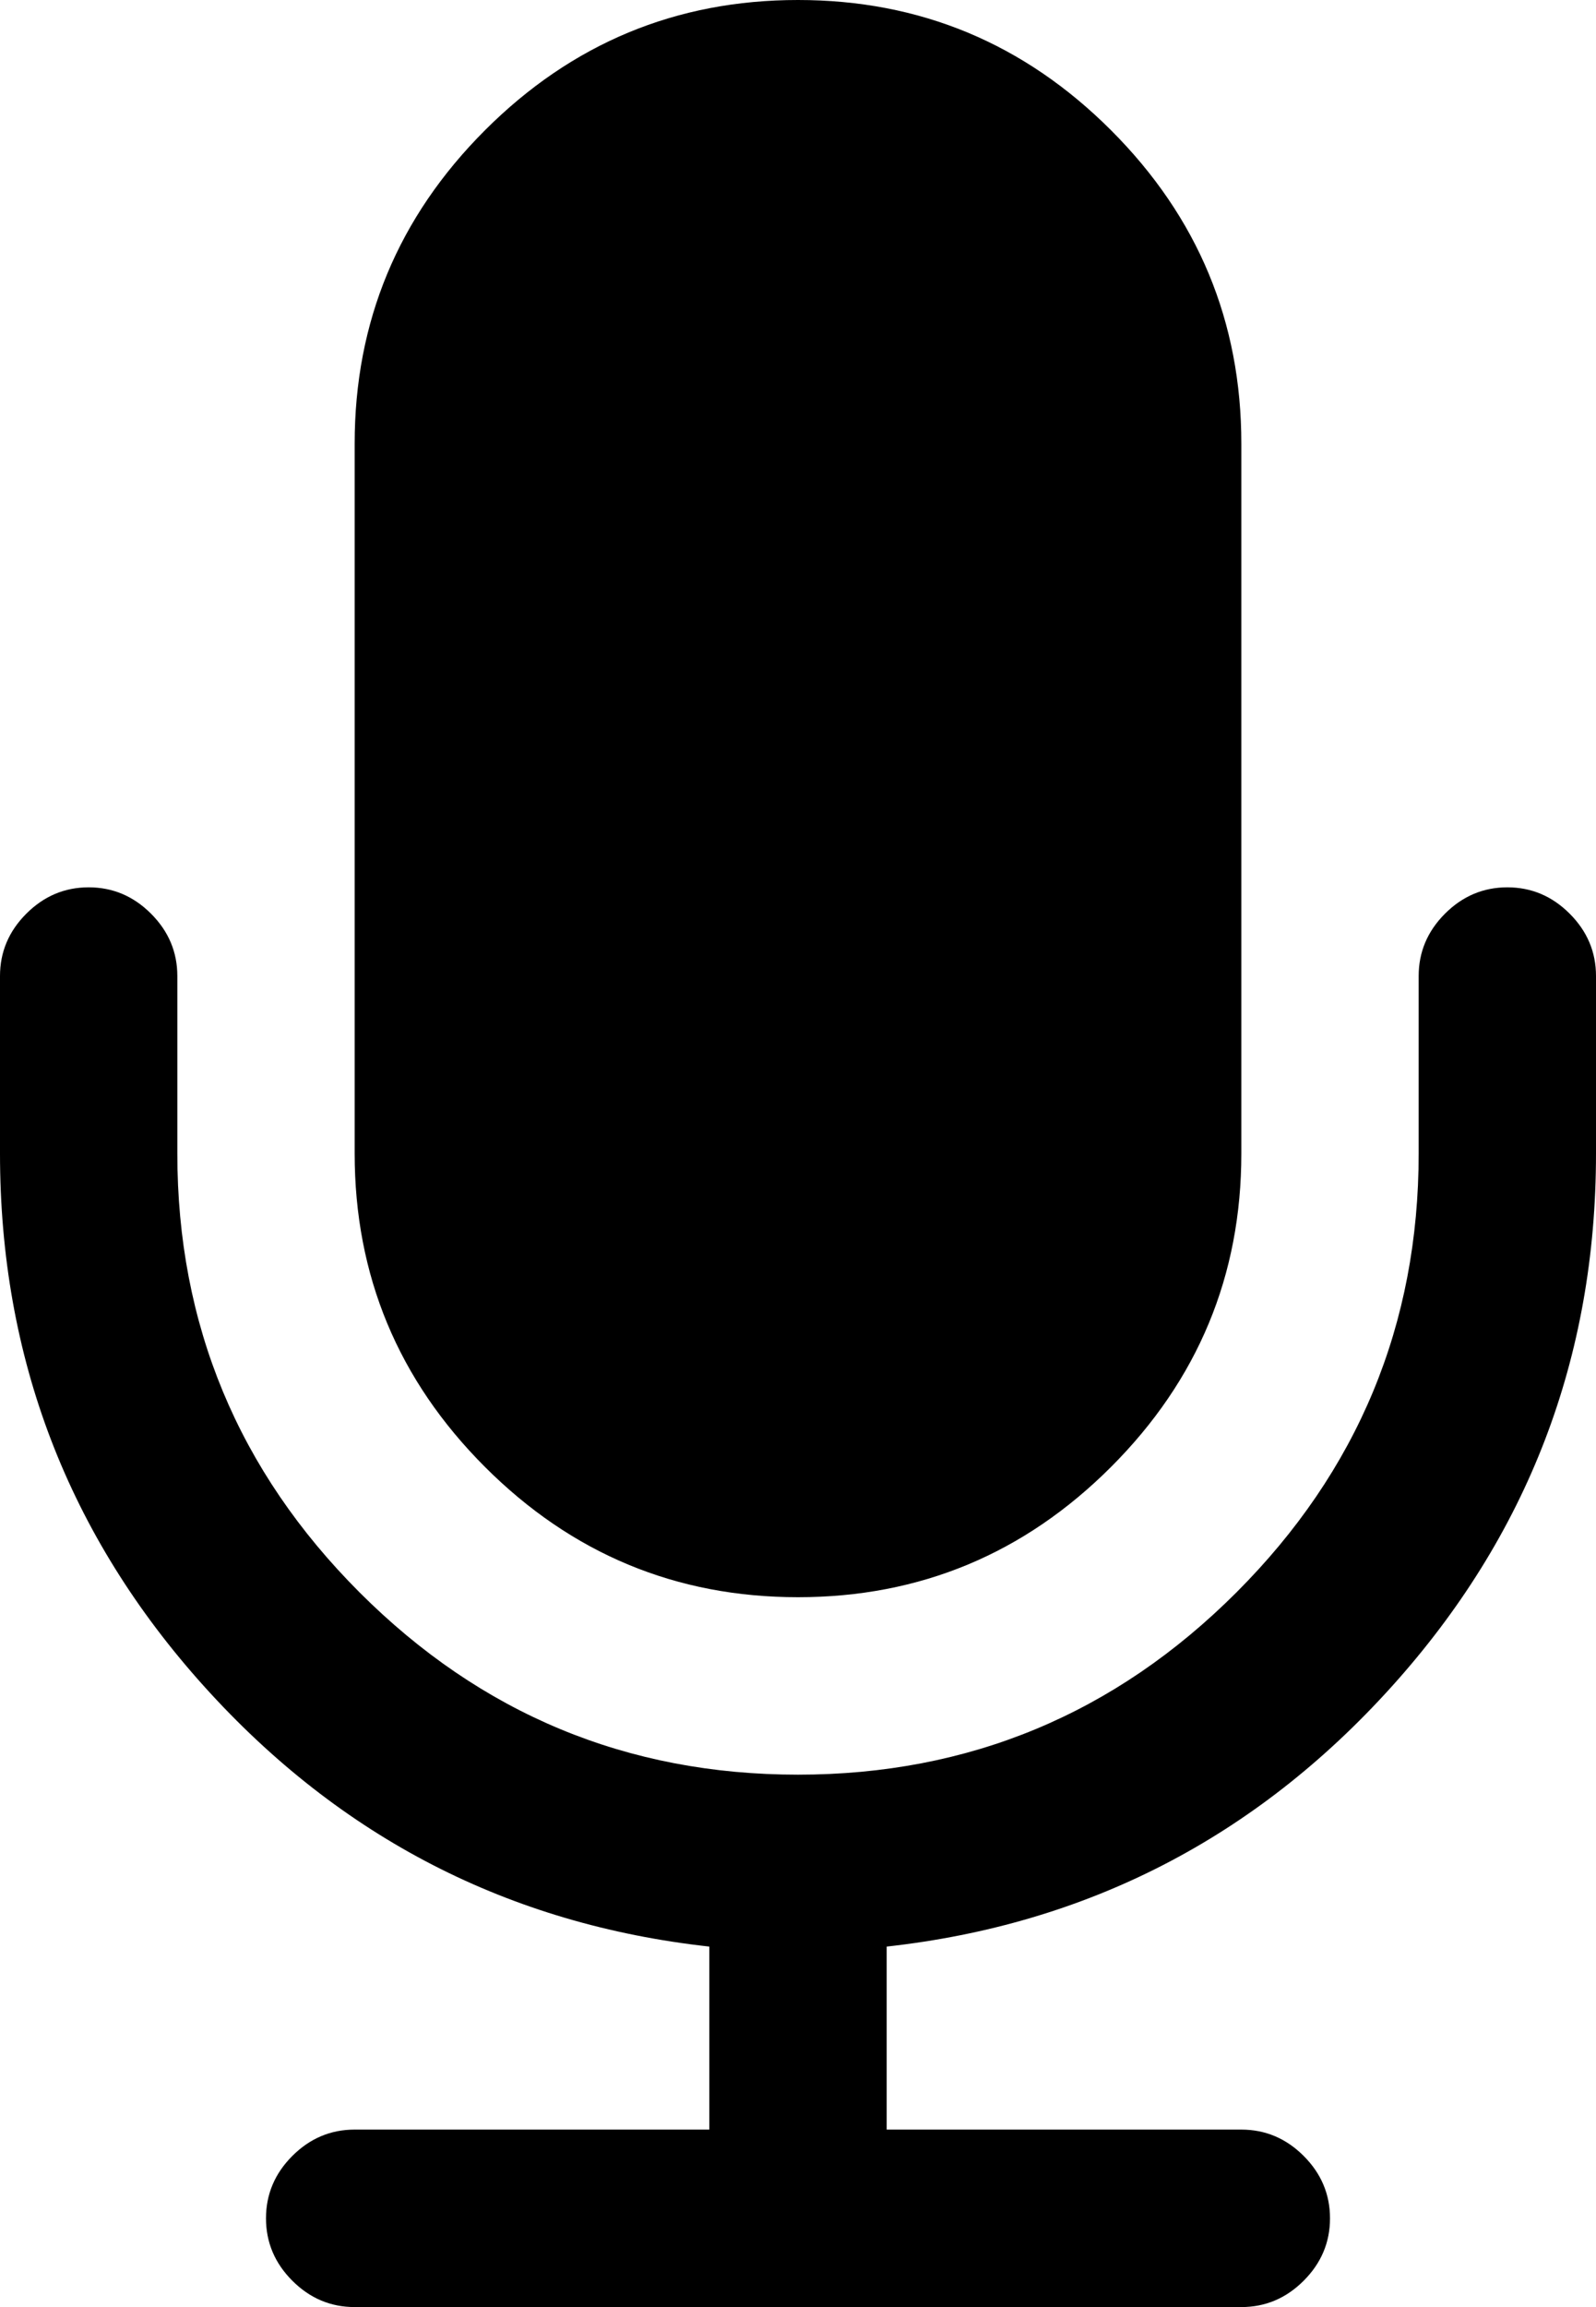 <svg xmlns="http://www.w3.org/2000/svg" viewBox="0 0 1152 1664"><path d="M1152 704v128q0 221-147.5 384.5T640 1404v132h256q26 0 45 19t19 45-19 45-45 19H256q-26 0-45-19t-19-45 19-45 45-19h256v-132q-217-24-364.5-187.5T0 832V704q0-26 19-45t45-19 45 19 19 45v128q0 185 131.5 316.5T576 1280t316.5-131.5T1024 832V704q0-26 19-45t45-19 45 19 19 45zM896 320v512q0 132-94 226t-226 94-226-94-94-226V320q0-132 94-226T576 0t226 94 94 226z"/></svg>